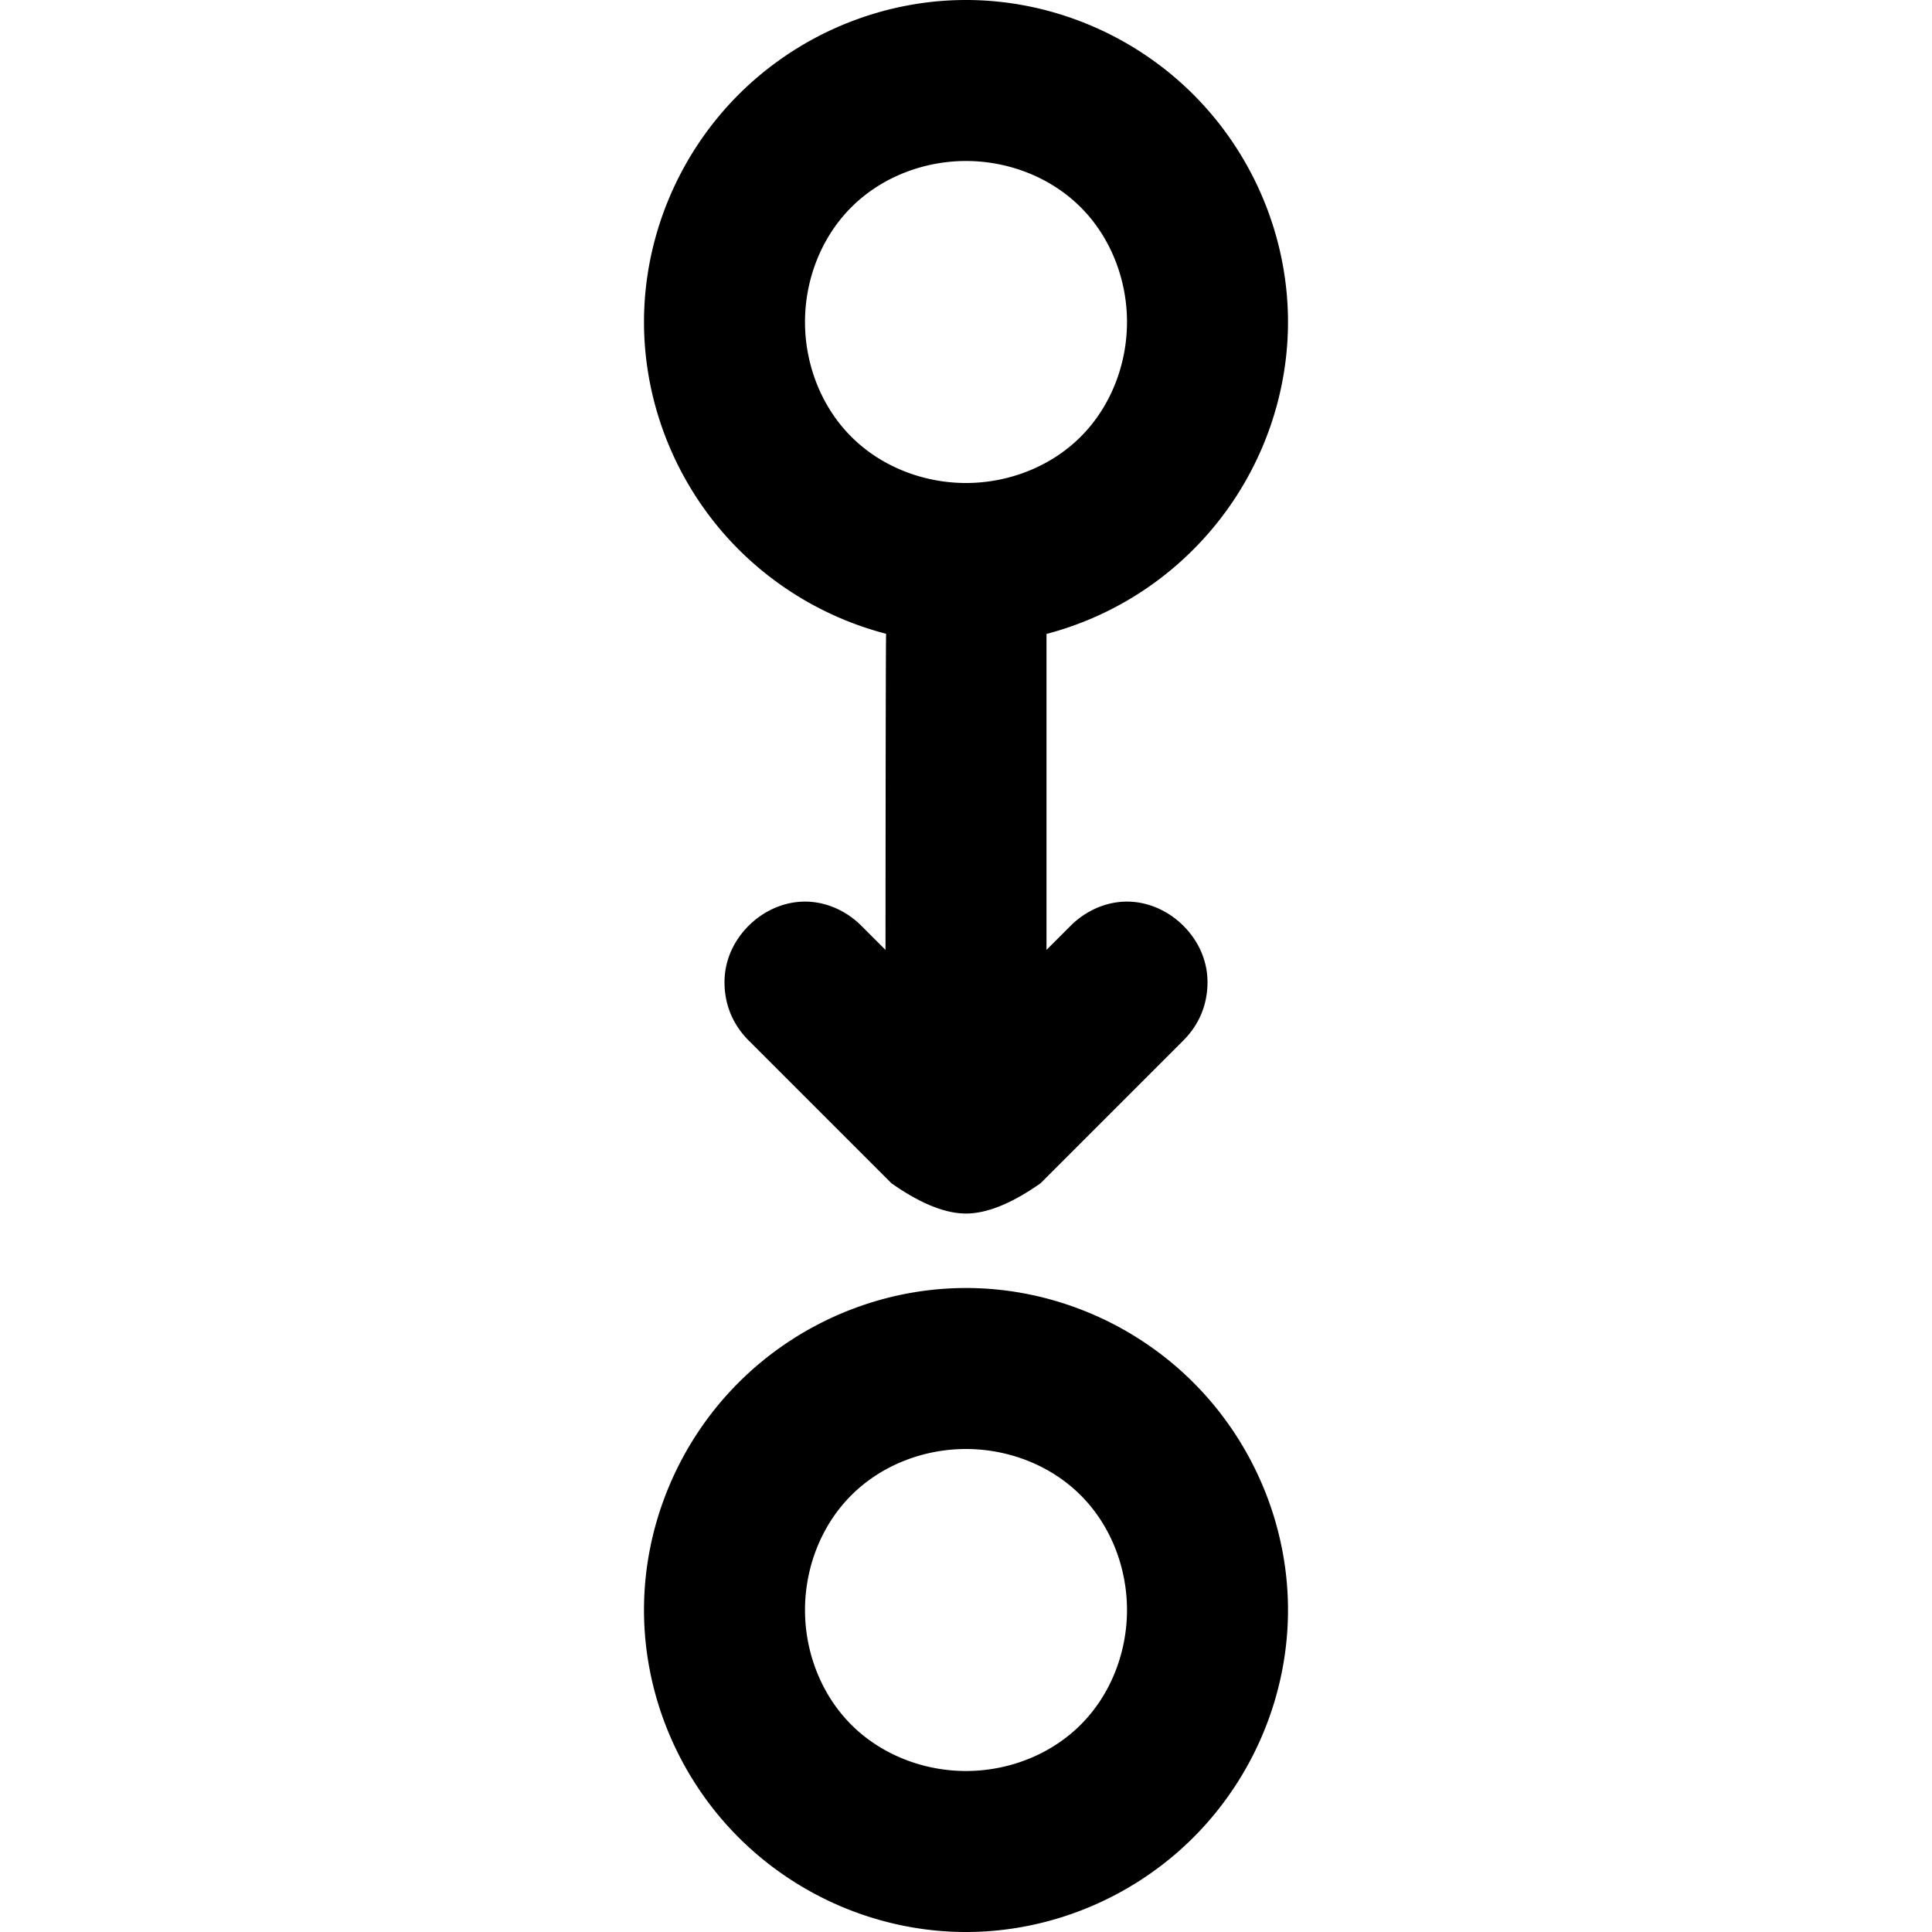 <svg xmlns="http://www.w3.org/2000/svg" style="isolation:isolate" width="96" height="96"><path d="M48 64c4.2 0 8.3 1.7 11.3 4.7S64 75.8 64 80c0 4.2-1.7 8.3-4.7 11.3S52.2 96 48 96c-4.2 0-8.3-1.7-11.3-4.7S32 84.2 32 80c0-4.2 1.7-8.3 4.7-11.3S43.8 64 48 64zm0 8c2.1 0 4.2.8 5.7 2.3 1.5 1.5 2.3 3.6 2.3 5.7s-.8 4.2-2.3 5.7C52.2 87.2 50.1 88 48 88s-4.2-.8-5.7-2.3C40.8 84.2 40 82.1 40 80s.8-4.2 2.3-5.7c1.5-1.5 3.6-2.3 5.7-2.3zm-4-24.8q.01-15.542.031-15.707A16.134 16.134 0 0 1 36.7 27.3c-3-3-4.7-7.1-4.7-11.3 0-4.2 1.7-8.3 4.7-11.3S43.8 0 48 0c4.2 0 8.3 1.7 11.3 4.7S64 11.8 64 16c0 4.2-1.7 8.3-4.7 11.3a16.046 16.046 0 0 1-7.3 4.2v15.7l1.2-1.2c.7-.7 1.7-1.2 2.8-1.2 1.1 0 2.1.5 2.8 1.2.8.8 1.2 1.8 1.2 2.8 0 1.1-.4 2.1-1.2 2.9l-7.1 7.1q-2.142 1.5-3.7 1.5-1.558 0-3.7-1.5l-7.1-7.1c-.8-.8-1.2-1.8-1.2-2.9 0-1 .4-2 1.2-2.8.7-.7 1.7-1.2 2.8-1.2 1.1 0 2.1.5 2.8 1.2l1.2 1.2zM48 8c2.1 0 4.2.8 5.7 2.3 1.5 1.5 2.3 3.6 2.3 5.7s-.8 4.2-2.3 5.7C52.2 23.2 50.1 24 48 24s-4.2-.8-5.7-2.3C40.8 20.2 40 18.1 40 16s.8-4.2 2.3-5.7C43.8 8.8 45.9 8 48 8z" fill-rule="evenodd"/></svg>